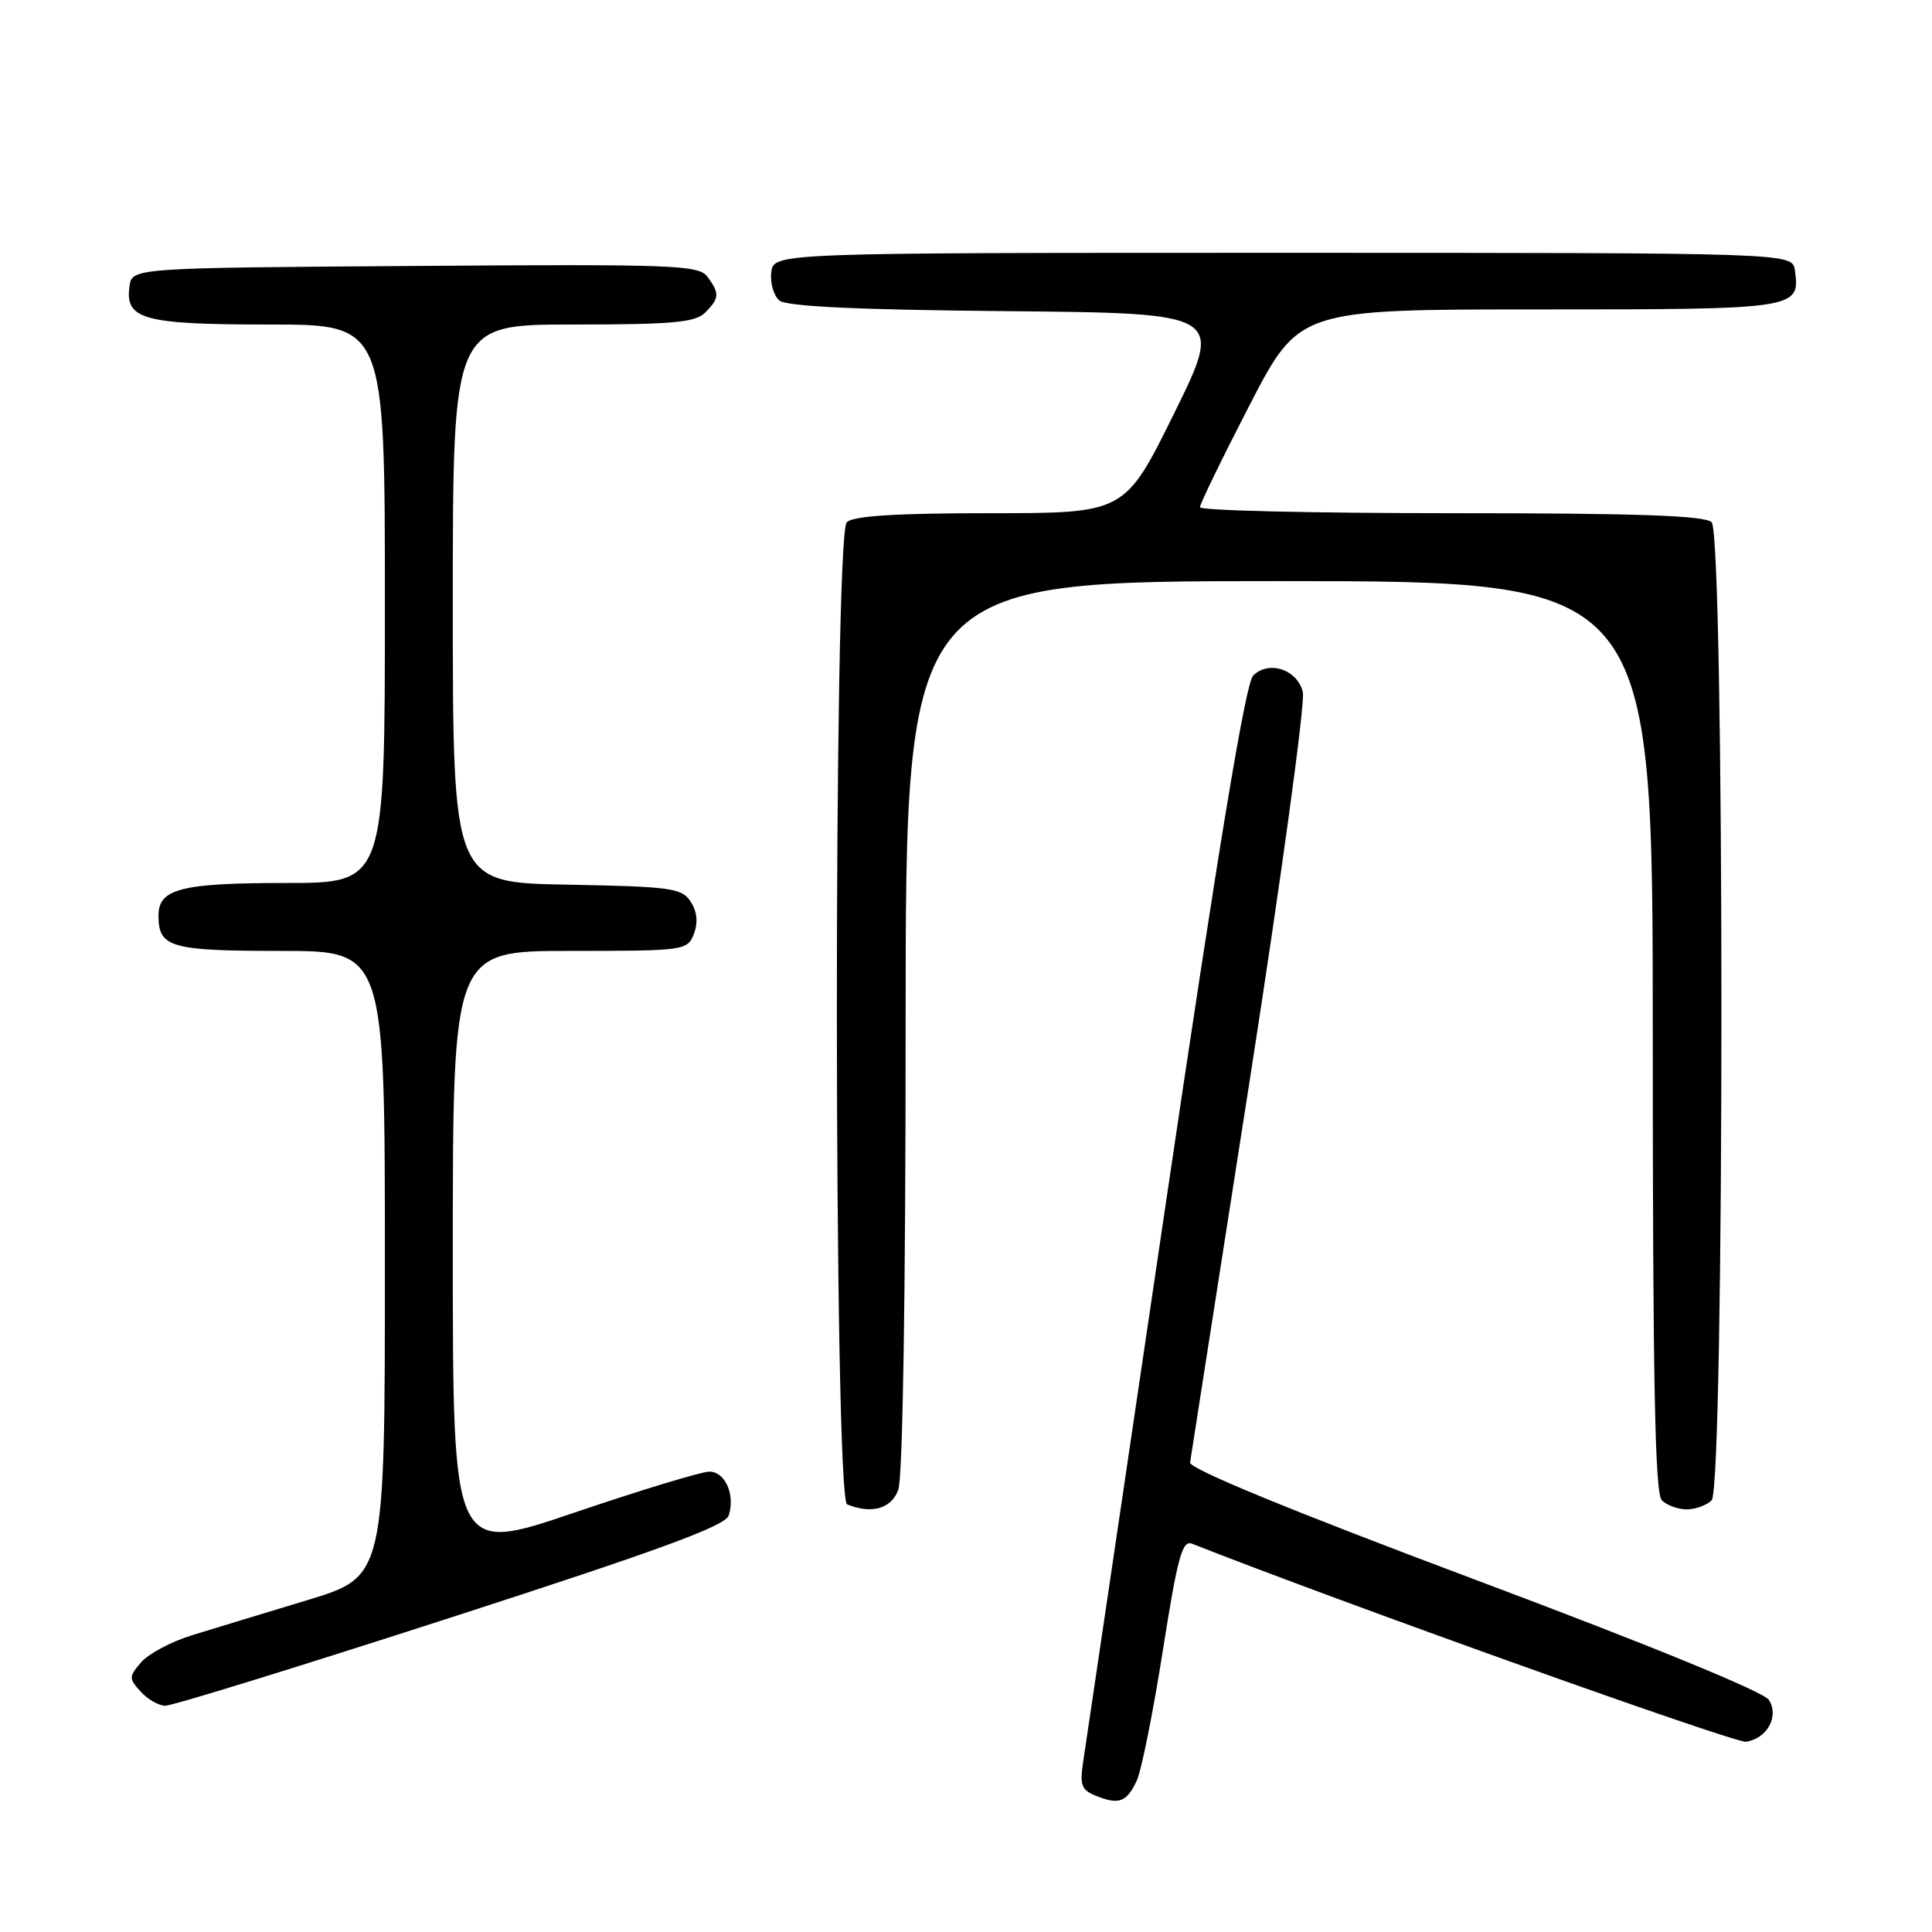 <?xml version="1.0" encoding="UTF-8" standalone="no"?>
<!DOCTYPE svg PUBLIC "-//W3C//DTD SVG 1.1//EN" "http://www.w3.org/Graphics/SVG/1.1/DTD/svg11.dtd" >
<svg xmlns="http://www.w3.org/2000/svg" xmlns:xlink="http://www.w3.org/1999/xlink" version="1.1" viewBox="0 0 256 256">
 <g >
 <path fill="currentColor"
d=" M 150.63 235.93 C 151.25 234.59 152.80 226.85 154.08 218.72 C 156.03 206.33 156.65 204.04 157.95 204.55 C 177.62 212.31 229.93 231.01 231.35 230.79 C 234.16 230.37 235.77 227.44 234.39 225.25 C 233.72 224.18 218.56 217.97 195.40 209.29 C 170.98 200.13 157.57 194.61 157.69 193.79 C 157.80 193.08 161.34 170.36 165.57 143.31 C 169.79 116.25 172.97 93.02 172.63 91.68 C 171.89 88.70 168.11 87.46 166.05 89.52 C 165.04 90.53 161.47 112.09 154.36 160.24 C 148.73 198.33 143.87 231.20 143.55 233.28 C 143.05 236.55 143.27 237.17 145.23 237.96 C 148.28 239.18 149.29 238.80 150.63 235.93 Z  M 59.74 214.33 C 87.40 205.39 96.12 202.19 96.56 200.81 C 97.44 198.05 96.09 195.00 93.99 195.00 C 92.95 195.00 84.88 197.45 76.05 200.45 C 60.00 205.90 60.00 205.90 60.00 165.95 C 60.00 126.00 60.00 126.00 75.53 126.00 C 90.71 126.00 91.08 125.95 91.94 123.75 C 92.51 122.26 92.38 120.82 91.53 119.50 C 90.37 117.67 89.00 117.48 75.13 117.22 C 60.00 116.95 60.00 116.95 60.00 79.97 C 60.00 43.00 60.00 43.00 75.93 43.00 C 89.08 43.00 92.13 42.73 93.43 41.43 C 95.33 39.53 95.37 38.89 93.75 36.68 C 92.60 35.11 89.37 34.99 55.00 35.24 C 17.50 35.50 17.50 35.50 17.16 37.94 C 16.54 42.33 18.98 43.00 35.69 43.00 C 51.00 43.00 51.00 43.00 51.00 80.00 C 51.00 117.00 51.00 117.00 37.93 117.00 C 23.96 117.00 21.00 117.76 21.00 121.34 C 21.00 125.54 22.60 126.00 37.20 126.00 C 51.00 126.00 51.00 126.00 51.00 167.46 C 51.00 208.91 51.00 208.91 40.75 212.02 C 35.11 213.73 28.25 215.81 25.50 216.66 C 22.75 217.50 19.70 219.12 18.72 220.24 C 17.06 222.16 17.05 222.40 18.63 224.14 C 19.55 225.16 21.03 226.01 21.90 226.02 C 22.78 226.04 39.81 220.78 59.74 214.33 Z  M 119.02 197.43 C 119.62 195.87 120.00 171.81 120.00 135.93 C 120.00 77.00 120.00 77.00 169.50 77.00 C 219.00 77.00 219.00 77.00 219.00 137.30 C 219.00 182.87 219.29 197.89 220.20 198.80 C 220.86 199.46 222.35 200.00 223.50 200.00 C 224.65 200.00 226.14 199.46 226.80 198.80 C 228.53 197.07 228.53 70.93 226.80 69.20 C 225.91 68.31 216.87 68.00 192.30 68.00 C 173.99 68.00 159.00 67.65 159.00 67.21 C 159.00 66.78 161.95 60.71 165.56 53.71 C 172.13 41.00 172.13 41.00 203.94 41.00 C 238.21 41.00 238.56 40.95 237.83 35.81 C 237.50 33.50 237.50 33.50 170.00 33.50 C 102.50 33.50 102.50 33.50 102.20 36.09 C 102.03 37.51 102.52 39.19 103.28 39.82 C 104.24 40.61 113.59 41.05 133.39 41.23 C 162.12 41.50 162.12 41.50 155.59 54.75 C 149.05 68.00 149.05 68.00 131.23 68.00 C 118.69 68.00 113.04 68.36 112.20 69.20 C 110.42 70.98 110.47 198.62 112.25 199.34 C 115.50 200.65 118.08 199.93 119.02 197.43 Z "/>
</g>
</svg>